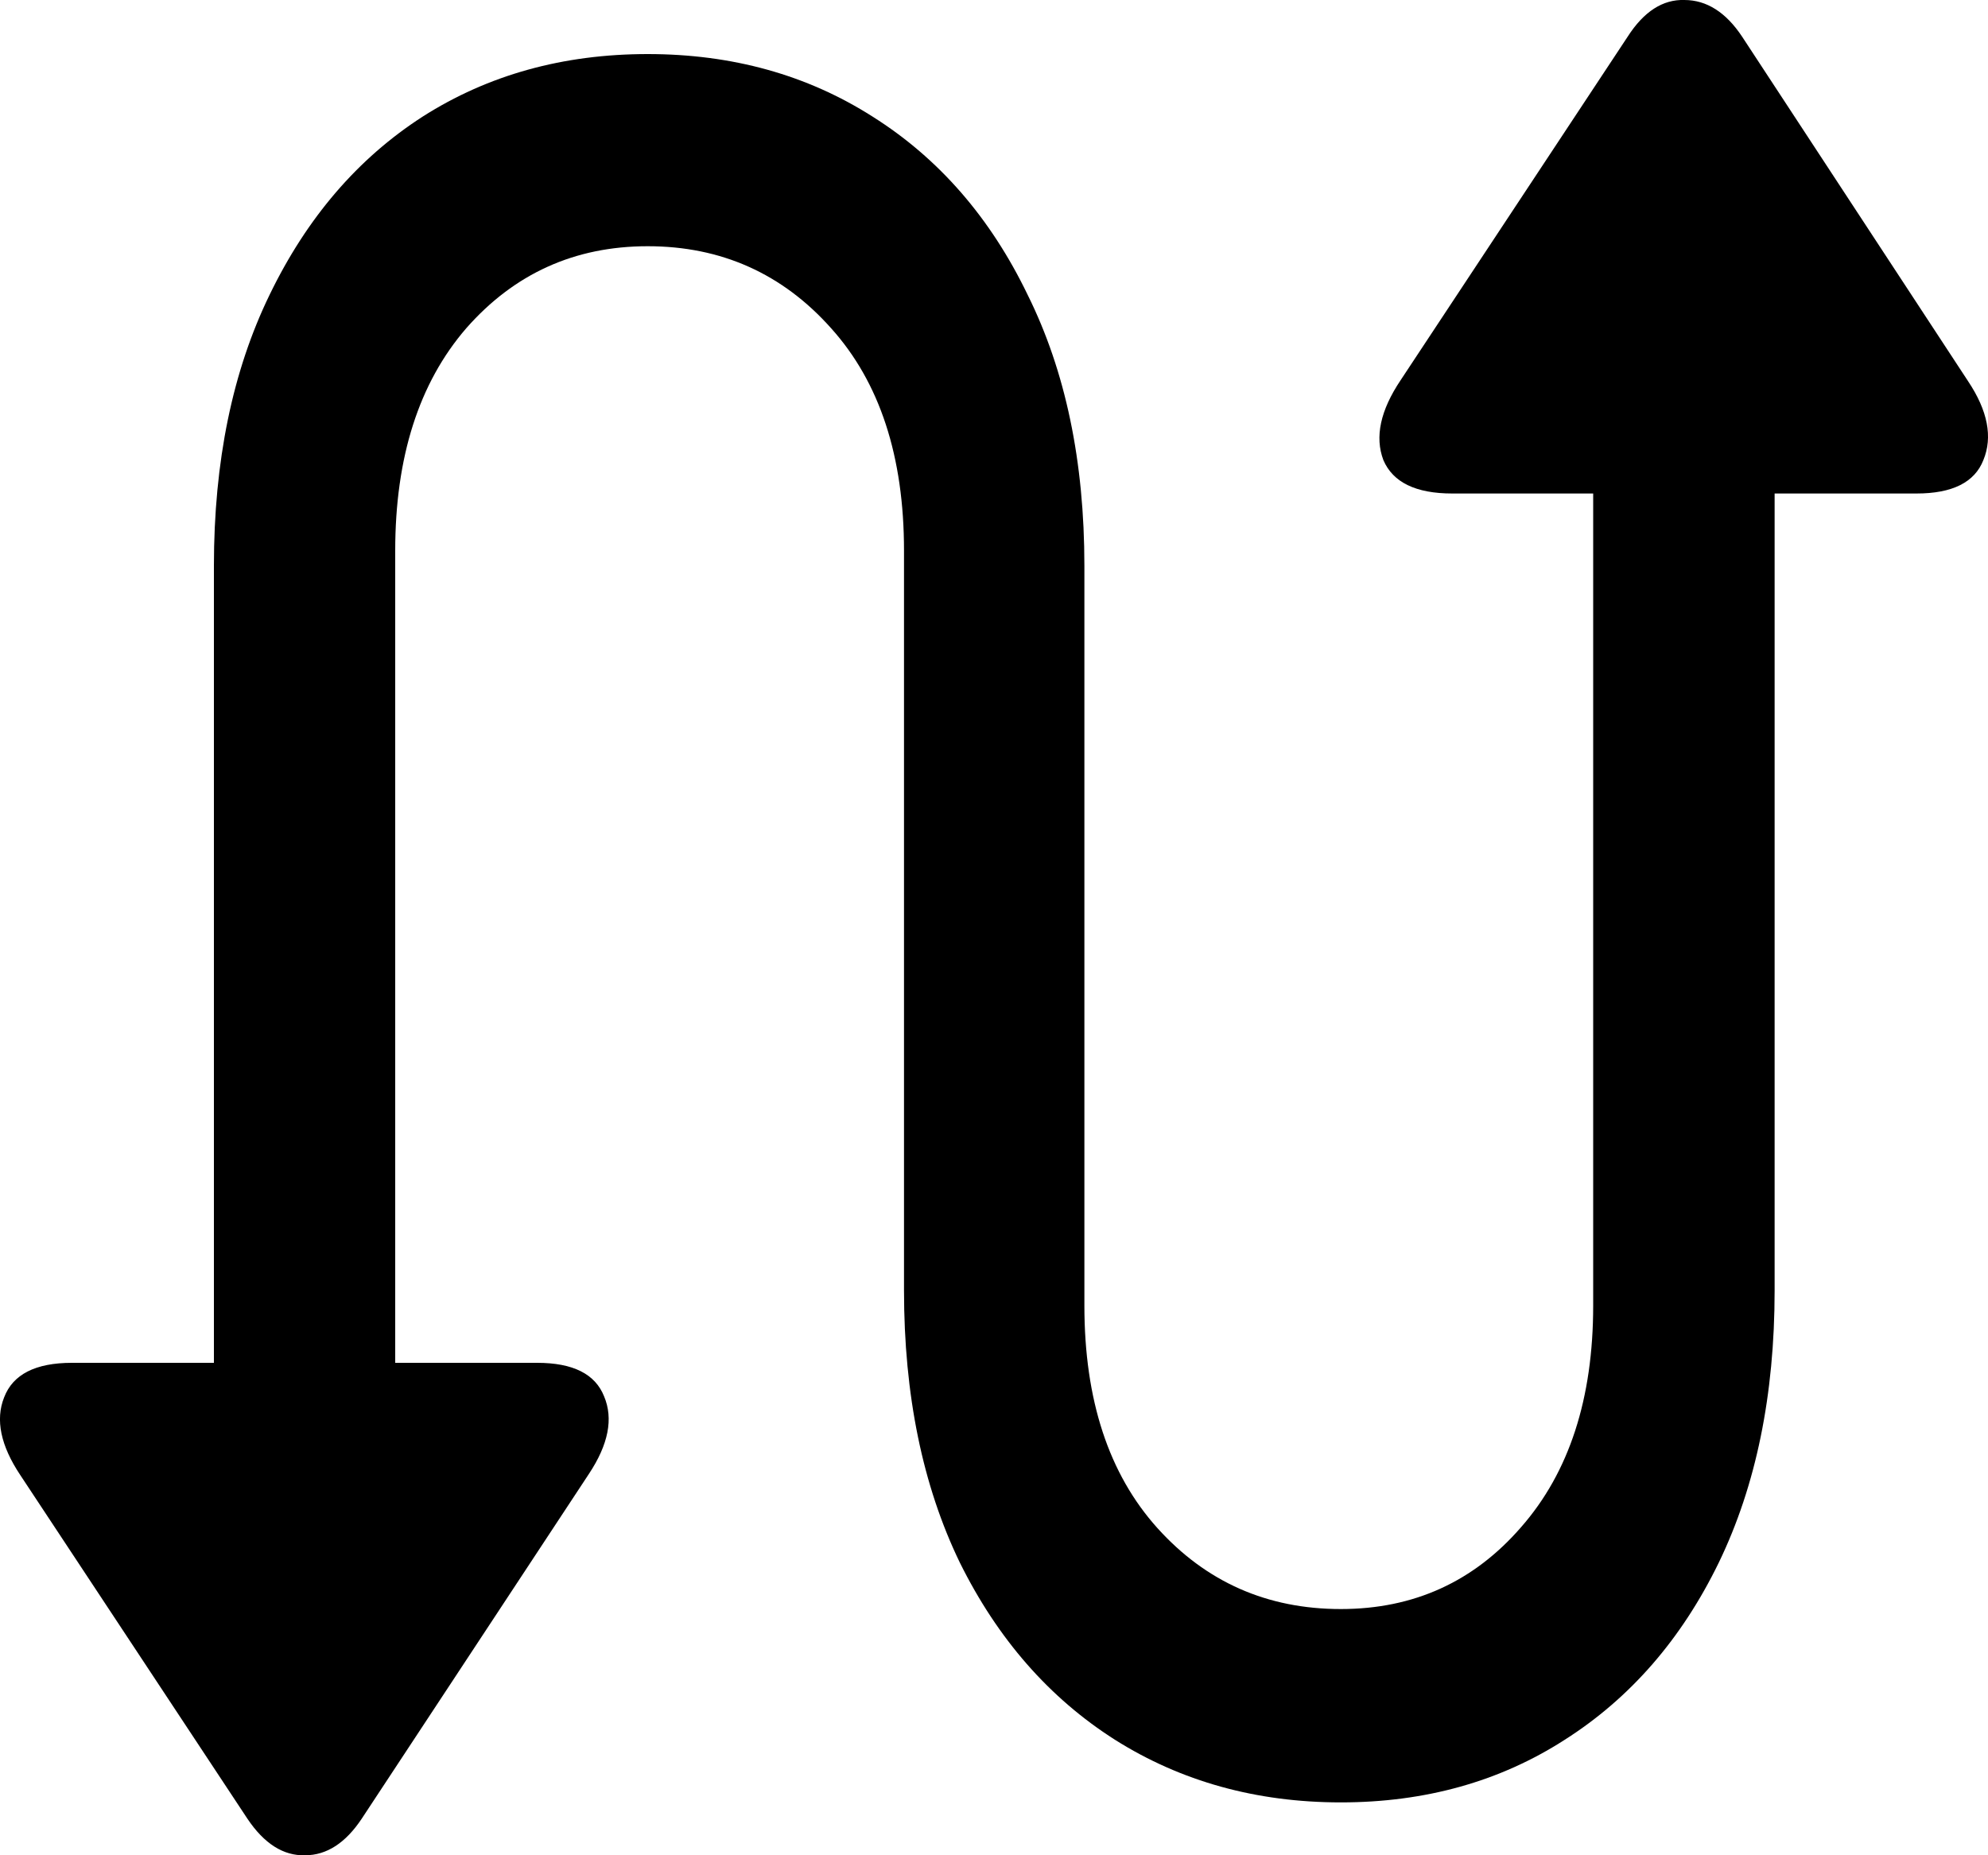 <svg
	color="rgb(0, 0, 0)"
	viewBox="0 0 15 14"
	fill="none"
	xmlns="http://www.w3.org/2000/svg"
>
	<path
		d="M1.614 10.903H2.982V4.156C2.982 3.45 3.161 2.89 3.518 2.477C3.88 2.065 4.336 1.858 4.887 1.858C5.442 1.858 5.904 2.065 6.271 2.477C6.638 2.885 6.821 3.444 6.821 4.156V9.738C6.821 10.526 6.961 11.21 7.242 11.791C7.527 12.367 7.917 12.813 8.412 13.128C8.911 13.443 9.48 13.601 10.117 13.601C10.754 13.601 11.318 13.443 11.807 13.128C12.302 12.813 12.689 12.367 12.969 11.791C13.25 11.21 13.39 10.526 13.39 9.738V3.056H12.021V9.852C12.021 10.553 11.84 11.11 11.478 11.523C11.121 11.935 10.668 12.142 10.117 12.142C9.561 12.142 9.1 11.938 8.733 11.531C8.366 11.123 8.182 10.564 8.182 9.852V4.27C8.182 3.482 8.04 2.801 7.754 2.225C7.474 1.644 7.084 1.195 6.584 0.88C6.09 0.565 5.524 0.408 4.887 0.408C4.249 0.408 3.683 0.565 3.189 0.88C2.7 1.195 2.315 1.644 2.034 2.225C1.754 2.801 1.614 3.482 1.614 4.27V10.903ZM0.543 10.284C0.268 10.284 0.097 10.371 0.031 10.545C-0.036 10.713 0.005 10.909 0.153 11.131L1.866 13.723C1.993 13.913 2.139 14.005 2.302 14C2.465 14 2.608 13.907 2.73 13.723L4.443 11.123C4.591 10.9 4.629 10.705 4.558 10.537C4.491 10.368 4.323 10.284 4.053 10.284H0.543ZM10.958 3.724H14.46C14.731 3.724 14.899 3.64 14.965 3.472C15.037 3.298 14.998 3.099 14.85 2.877L13.145 0.277C13.023 0.093 12.877 0 12.709 0C12.546 -0.005 12.403 0.087 12.281 0.277L10.568 2.869C10.415 3.097 10.372 3.298 10.438 3.472C10.51 3.64 10.683 3.724 10.958 3.724Z"
		fill="currentColor"
	/>
</svg>
